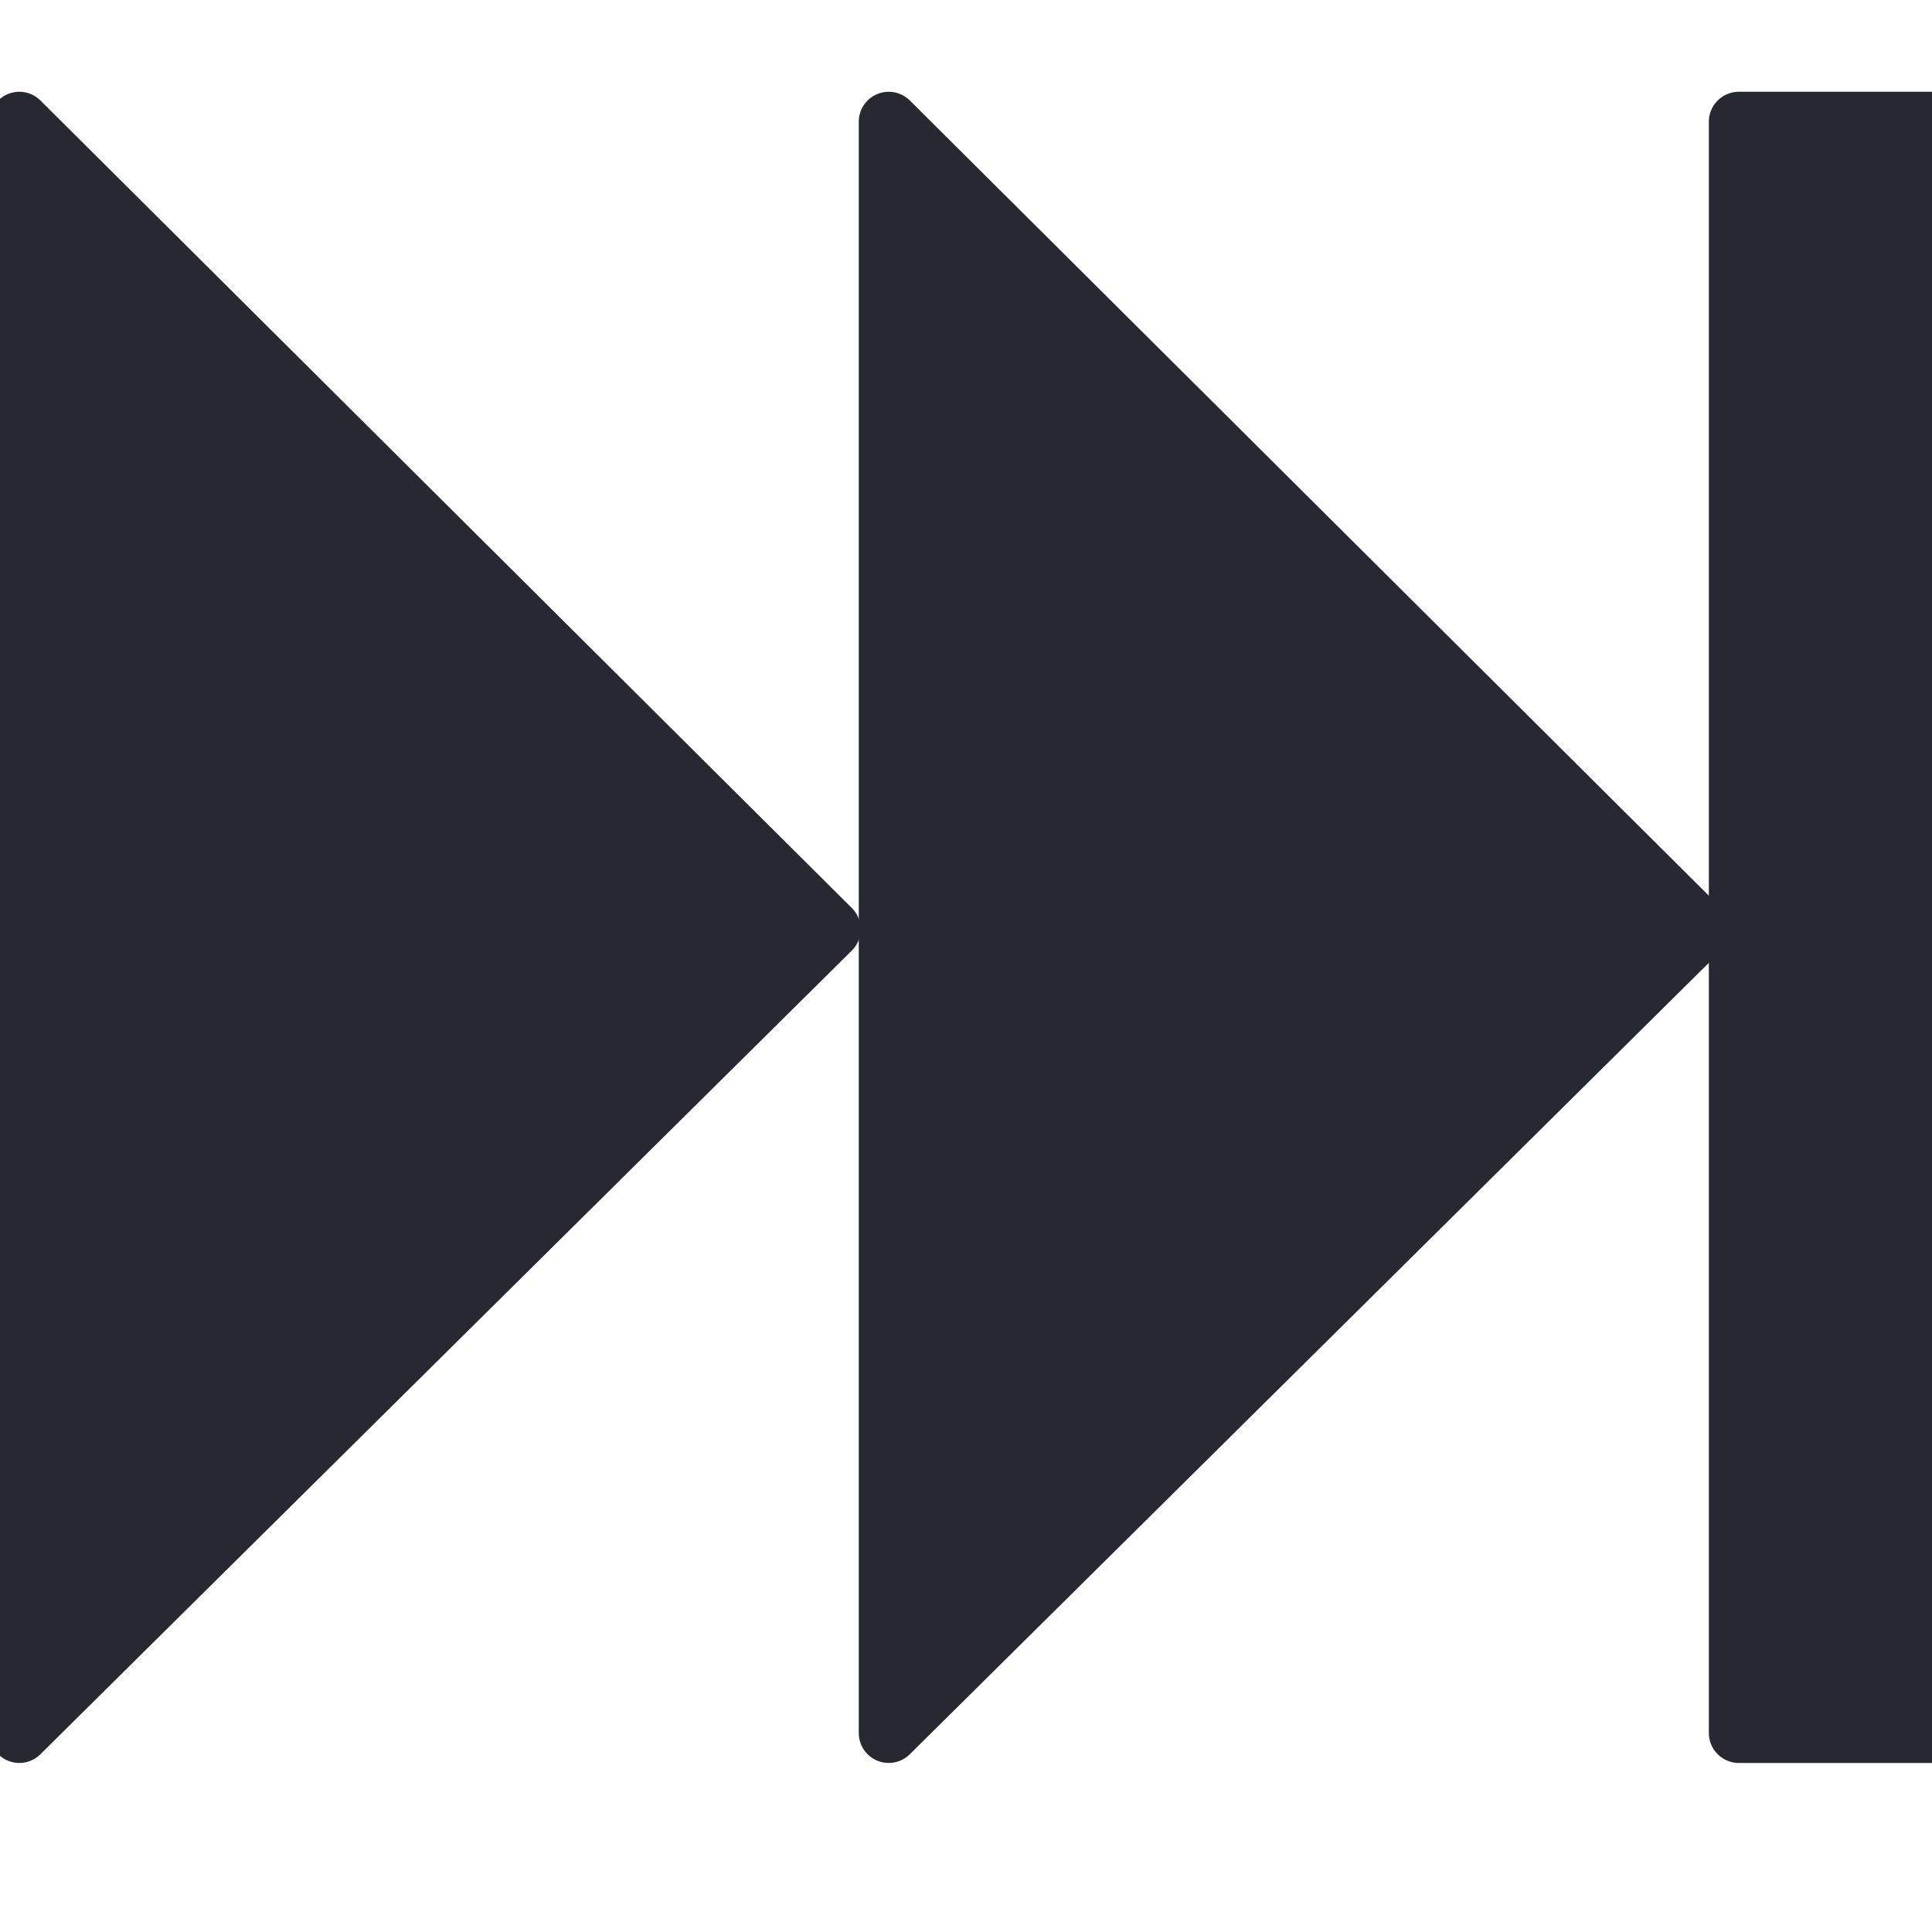 <?xml version="1.0" encoding="UTF-8" standalone="no"?>
<!-- <!DOCTYPE svg PUBLIC "-//W3C//DTD SVG 1.1//EN" "http://www.w3.org/Graphics/SVG/1.1/DTD/svg11.dtd"> -->
<svg xmlns="http://www.w3.org/2000/svg" version="1.1" width="5" height="5">
  <g style="opacity:1; fill:#272932; fill-rule:evenodd; fill-opacity:1; stroke:#272932; stroke-width:0.155; stroke-linecap:round; stroke-linejoin:round; stroke-miterlimit:4; stroke-dasharray:none; stroke-opacity:1;" transform="translate(0.,0.235)">
      <path d="M 5,4.25 H 4.5 V 0.08 H 5 z" />
      <path d="M 4.4,2.17 2.3,4.25 V 0.08 z" />
      <path d="M 2.15,2.17 0.05,4.25 V 0.08 z" />
  </g>
</svg>